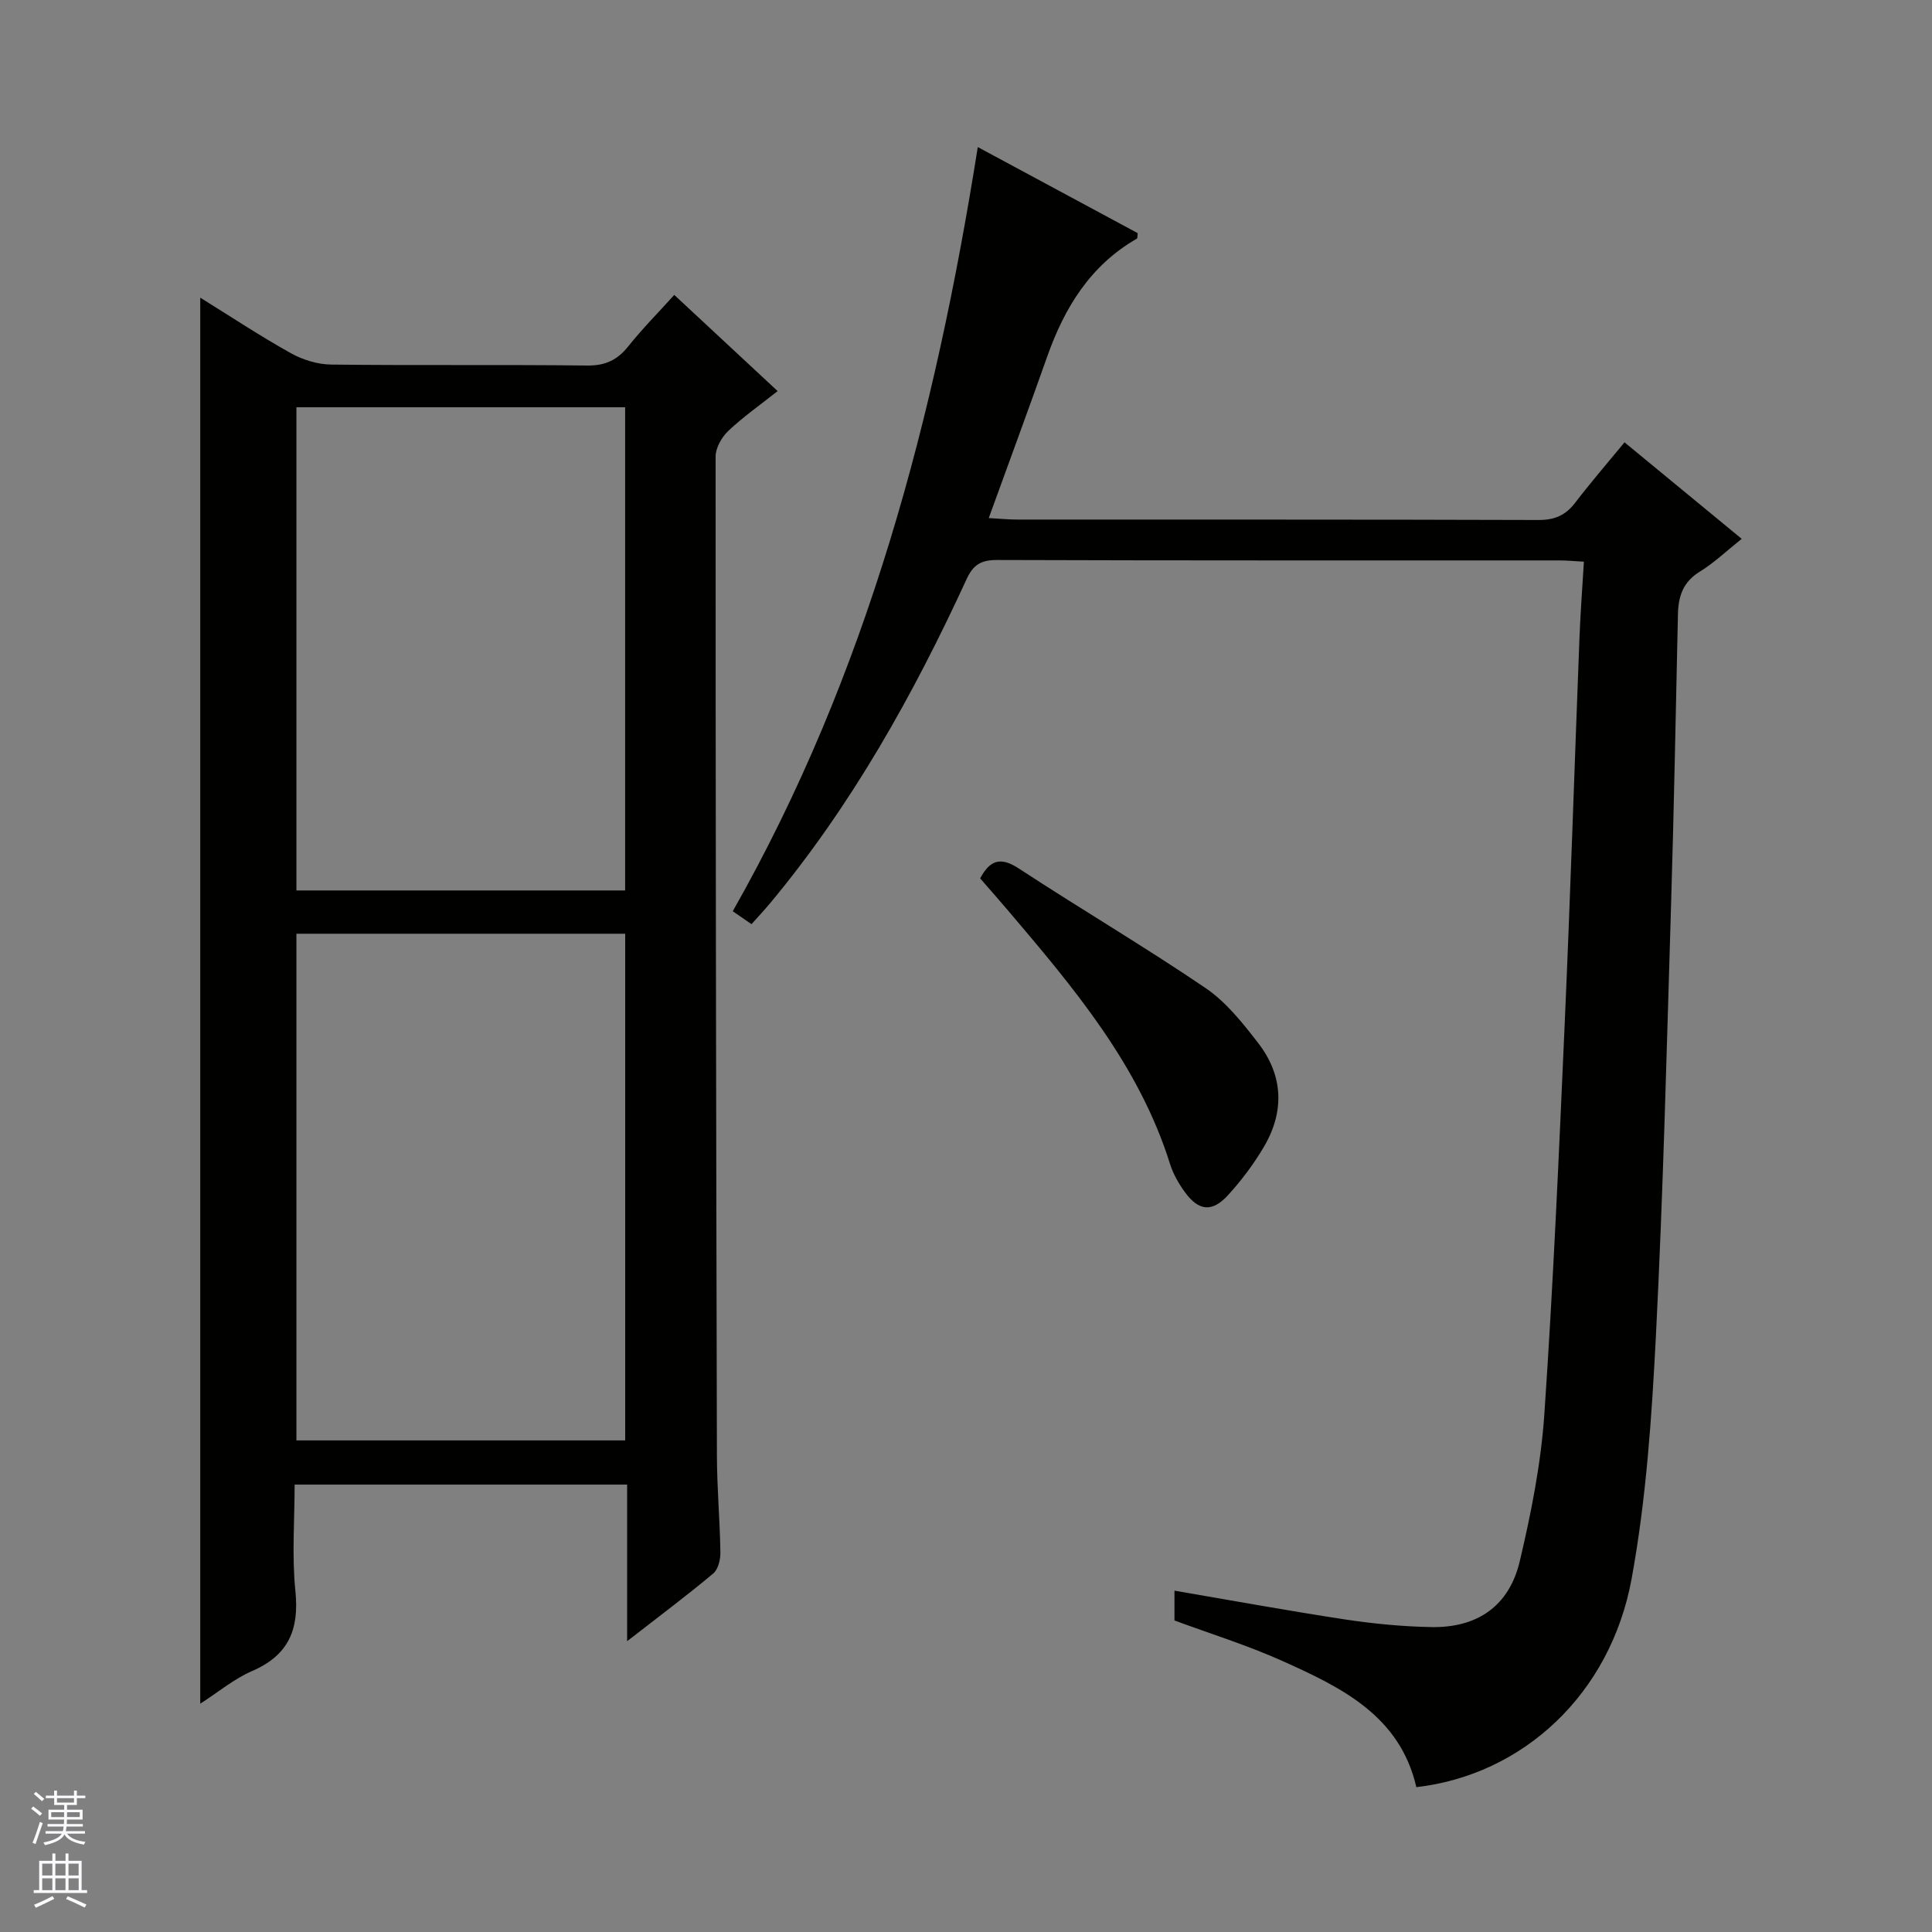 <svg enable-background="new 0 0 400 400" viewBox="0 0 400 400" xmlns="http://www.w3.org/2000/svg"><rect x="0" y="0" width="400" height="400" fill="#808080" stroke="none"/><g fill="#010100"><path d="m129.84 339.79c0-11.51 0-21.78 0-32.42-22.94 0-45.51 0-68.84 0 0 7.25-.59 14.73.16 22.07.81 7.95-1.42 13.27-8.97 16.53-3.72 1.61-6.96 4.34-10.73 6.76 0-97.2 0-193.81 0-291.1 6.4 3.97 12.45 7.98 18.77 11.5 2.47 1.38 5.54 2.32 8.35 2.35 17.66.21 35.33-.01 52.99.2 3.74.04 6.24-1.13 8.51-3.98 2.89-3.62 6.17-6.94 9.52-10.64 7.1 6.61 14.02 13.04 21.4 19.91-3.63 2.88-7.14 5.34-10.22 8.25-1.36 1.29-2.62 3.5-2.62 5.29-.02 68.99.1 137.98.27 206.97.02 6.65.62 13.29.72 19.94.02 1.47-.46 3.5-1.48 4.35-5.45 4.57-11.17 8.84-17.83 14.02zm-.4-41.57c0-35.24 0-70.1 0-104.9-22.96 0-45.53 0-68.07 0v104.9zm-.01-113.86c0-33.72 0-66.92 0-100.04-22.96 0-45.53 0-68.06 0v100.04z"/><path d="m155.59 191.34c-1.38-.96-2.55-1.77-3.88-2.68 27.87-49.09 41.87-102.32 50.73-158.21 11.21 6.03 22.19 11.95 33.11 17.82-.08.55-.01 1.05-.18 1.14-9.63 5.54-14.99 14.29-18.57 24.45-3.86 10.92-7.88 21.79-12.09 33.4 2.37.13 4.11.31 5.85.31 35.99.02 71.97-.03 107.96.09 3.34.01 5.61-.96 7.6-3.57 3.22-4.21 6.69-8.22 10.22-12.51 8.14 6.7 15.95 13.14 24.26 19.98-3.08 2.45-5.7 4.97-8.73 6.83-3.44 2.12-4.39 5.1-4.47 8.78-.45 20.13-.82 40.27-1.43 60.4-.9 29.59-1.62 59.2-3.12 88.76-.86 16.88-2 33.89-5.03 50.48-4.39 24.01-22.57 40.68-44.58 43.2-3.42-14.84-15.58-20.67-27.81-26.16-7.21-3.23-14.81-5.59-22.27-8.35 0-2.06 0-4.02 0-6.17 11.89 2.03 23.57 4.17 35.32 5.96 5.9.89 11.89 1.47 17.84 1.58 9.57.18 16.15-4.37 18.34-13.67 2.36-9.98 4.38-20.19 5.08-30.4 1.85-27.04 3.03-54.12 4.23-81.19 1.17-26.59 2.02-53.19 3.05-79.78.2-5.09.59-10.18.91-15.54-2.08-.11-3.54-.26-4.99-.26-38.82-.01-77.64.04-116.46-.09-3.3-.01-4.96.92-6.35 3.95-11.02 23.94-23.8 46.85-40.76 67.2-1.15 1.37-2.39 2.69-3.78 4.25z"/><path d="m202.93 181.86c2.1-3.94 4.34-4.45 8.03-2.03 12.78 8.37 25.96 16.13 38.6 24.71 4.29 2.91 7.75 7.28 10.97 11.46 5.17 6.72 5.44 14.16 1.14 21.45-2.09 3.55-4.62 6.92-7.4 9.97-3.31 3.64-6.1 3.33-8.98-.64-1.25-1.73-2.38-3.69-3.02-5.71-6.43-20.57-19.98-36.57-33.56-52.55-1.93-2.27-3.9-4.5-5.78-6.66z"/></g><path d="m6.45 374.46.42-.45c.65.47 1.27.95 1.85 1.44l-.45.49c-.66-.56-1.26-1.06-1.83-1.48m.93 7.33-.63-.26c.55-1.36 1.05-2.8 1.52-4.33.19.1.38.19.59.27-.46 1.29-.95 2.73-1.48 4.32m-.38-10.38.44-.42c.43.34 1.01.82 1.74 1.44l-.49.49c-.53-.51-1.09-1.01-1.69-1.51m2.5.35h1.72v-1.04h.59v1.04h3.52v-1.04h.59v1.04h1.75v.53h-1.75v1.42h-2.03v.97h3.22v2.03h-3.24c0 .35-.01.66-.03.93h3.32v.53h-3.37c-.03.27-.08.58-.15.94h3.96v.53h-3.71c.67.92 1.93 1.48 3.79 1.68-.13.24-.23.44-.29.59-2.13-.38-3.48-1.08-4.04-2.12-.43.97-1.77 1.72-4.03 2.23-.09-.19-.2-.37-.33-.55 2.1-.42 3.37-1.03 3.81-1.83h-3.36v-.53h3.58c.08-.29.13-.61.16-.94h-3.33v-.53h3.39c.02-.27.04-.58.04-.93h-3.23v-2.03h3.25v-.97h-2.07v-1.42h-1.73zm1.12 3.44v1h2.65c.01-.3.02-.44.01-.4v-.25-.35zm1.19-2h3.52v-.91h-3.52zm4.71 2h-2.63v.59c0 .15-.01.28-.01.4h2.64z" fill="#fafafc"/><path d="m13.55 383.74h.63v1.52h2.72v6.07h1.13v.6h-11.05v-.6h1.13v-6.07h2.73v-1.52h.63v1.52h2.1v-1.52zm-2.68 8.83.38.56c-1.24.63-2.53 1.25-3.85 1.85-.1-.21-.21-.42-.34-.63 1.36-.55 2.63-1.15 3.81-1.78m-2.13-4.27h2.1v-2.45h-2.1zm0 3.04h2.1v-2.46h-2.1zm2.72-3.04h2.1v-2.45h-2.1zm0 3.04h2.1v-2.46h-2.1zm6.07 3.6c-1.41-.71-2.7-1.3-3.86-1.78l.35-.56c1.45.62 2.75 1.19 3.88 1.72zm-1.25-9.09h-2.1v2.45h2.1zm-2.09 5.49h2.1v-2.46h-2.1z" fill="#fafafc"/></svg>